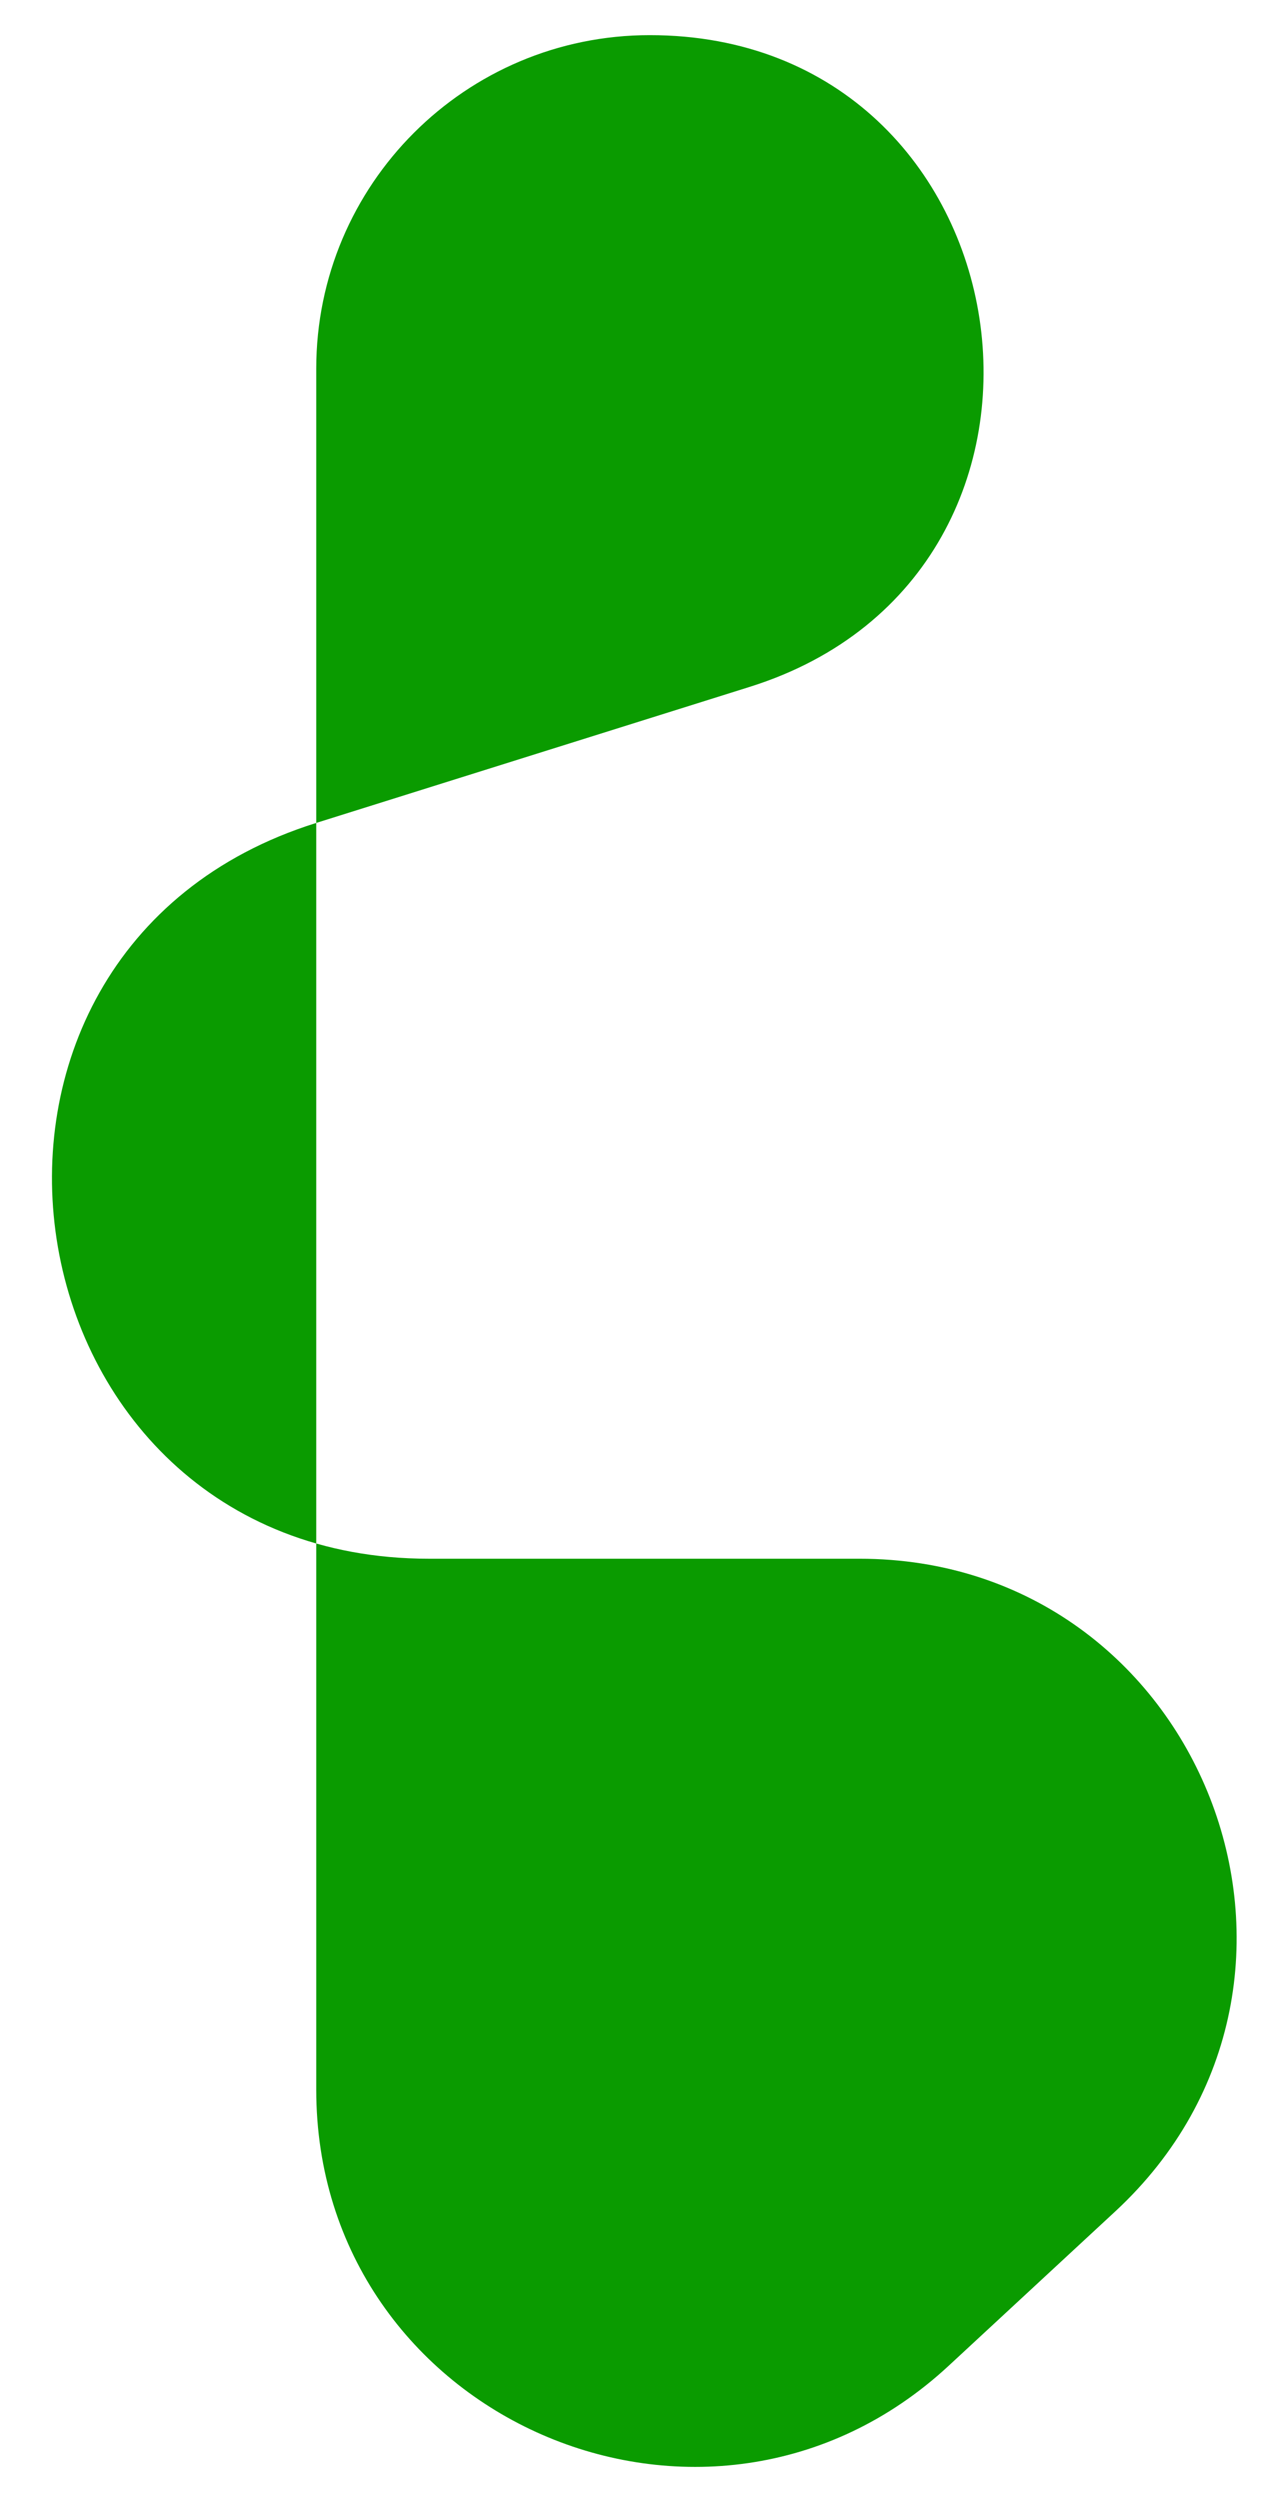 <svg width="253" height="498" viewBox="0 0 253 498" fill="none" xmlns="http://www.w3.org/2000/svg" xmlns:xlink="http://www.w3.org/1999/xlink">
<g filter="url(#filter0_di_2006_2)">
<path d="M53 69.44C53 32.746 82.746 3 119.44 3V3C195.486 3 211.892 110.059 139.336 132.831L52.958 159.942C-28.945 185.648 -10.426 306.5 75.417 306.5H161.203C229.408 306.5 262.208 390.16 212.177 436.515L178.974 467.28C130.965 511.762 53 477.713 53 412.265V69.44Z" fill="url(#paint0_radial_2006_2)"/>
<path d="M53 69.44C53 32.746 82.746 3 119.44 3V3C195.486 3 211.892 110.059 139.336 132.831L52.958 159.942C-28.945 185.648 -10.426 306.5 75.417 306.5H161.203C229.408 306.5 262.208 390.16 212.177 436.515L178.974 467.28C130.965 511.762 53 477.713 53 412.265V69.44Z"/>
</g>
<defs>
<filter id="filter0_di_2006_2" x="0.352" y="0.7" width="252.303" height="497.013" filterUnits="userSpaceOnUse" color-interpolation-filters="sRGB">
<feFlood flood-opacity="0" result="BackgroundImageFix"/>
<feColorMatrix in="SourceAlpha" type="matrix" values="0 0 0 0 0 0 0 0 0 0 0 0 0 0 0 0 0 0 127 0" result="hardAlpha"/>
<feOffset dx="10" dy="4"/>
<feGaussianBlur stdDeviation="3.15"/>
<feComposite in2="hardAlpha" operator="out"/>
<feColorMatrix type="matrix" values="0 0 0 0 0 0 0 0 0 0 0 0 0 0 0 0 0 0 0.25 0"/>
<feBlend mode="normal" in2="BackgroundImageFix" result="effect1_dropShadow_2006_2"/>
<feBlend mode="normal" in="SourceGraphic" in2="effect1_dropShadow_2006_2" result="shape"/>
<feColorMatrix in="SourceAlpha" type="matrix" values="0 0 0 0 0 0 0 0 0 0 0 0 0 0 0 0 0 0 127 0" result="hardAlpha"/>
<feOffset/>
<feGaussianBlur stdDeviation="8.25"/>
<feComposite in2="hardAlpha" operator="arithmetic" k2="-1" k3="1"/>
<feColorMatrix type="matrix" values="0 0 0 0 0 0 0 0 0 0 0 0 0 0 0 0 0 0 0.25 0"/>
<feBlend mode="normal" in2="shape" result="effect2_innerShadow_2006_2"/>
</filter>
<radialGradient id="paint0_radial_2006_2" cx="0" cy="0" r="1" gradientUnits="userSpaceOnUse" gradientTransform="translate(-318 -62) rotate(90) scale(212.5 250)">
<stop stop-color="#EFFFF2"/>
<stop offset="1" stop-color="#0A9B00"/>
</radialGradient>
</defs>
</svg>
